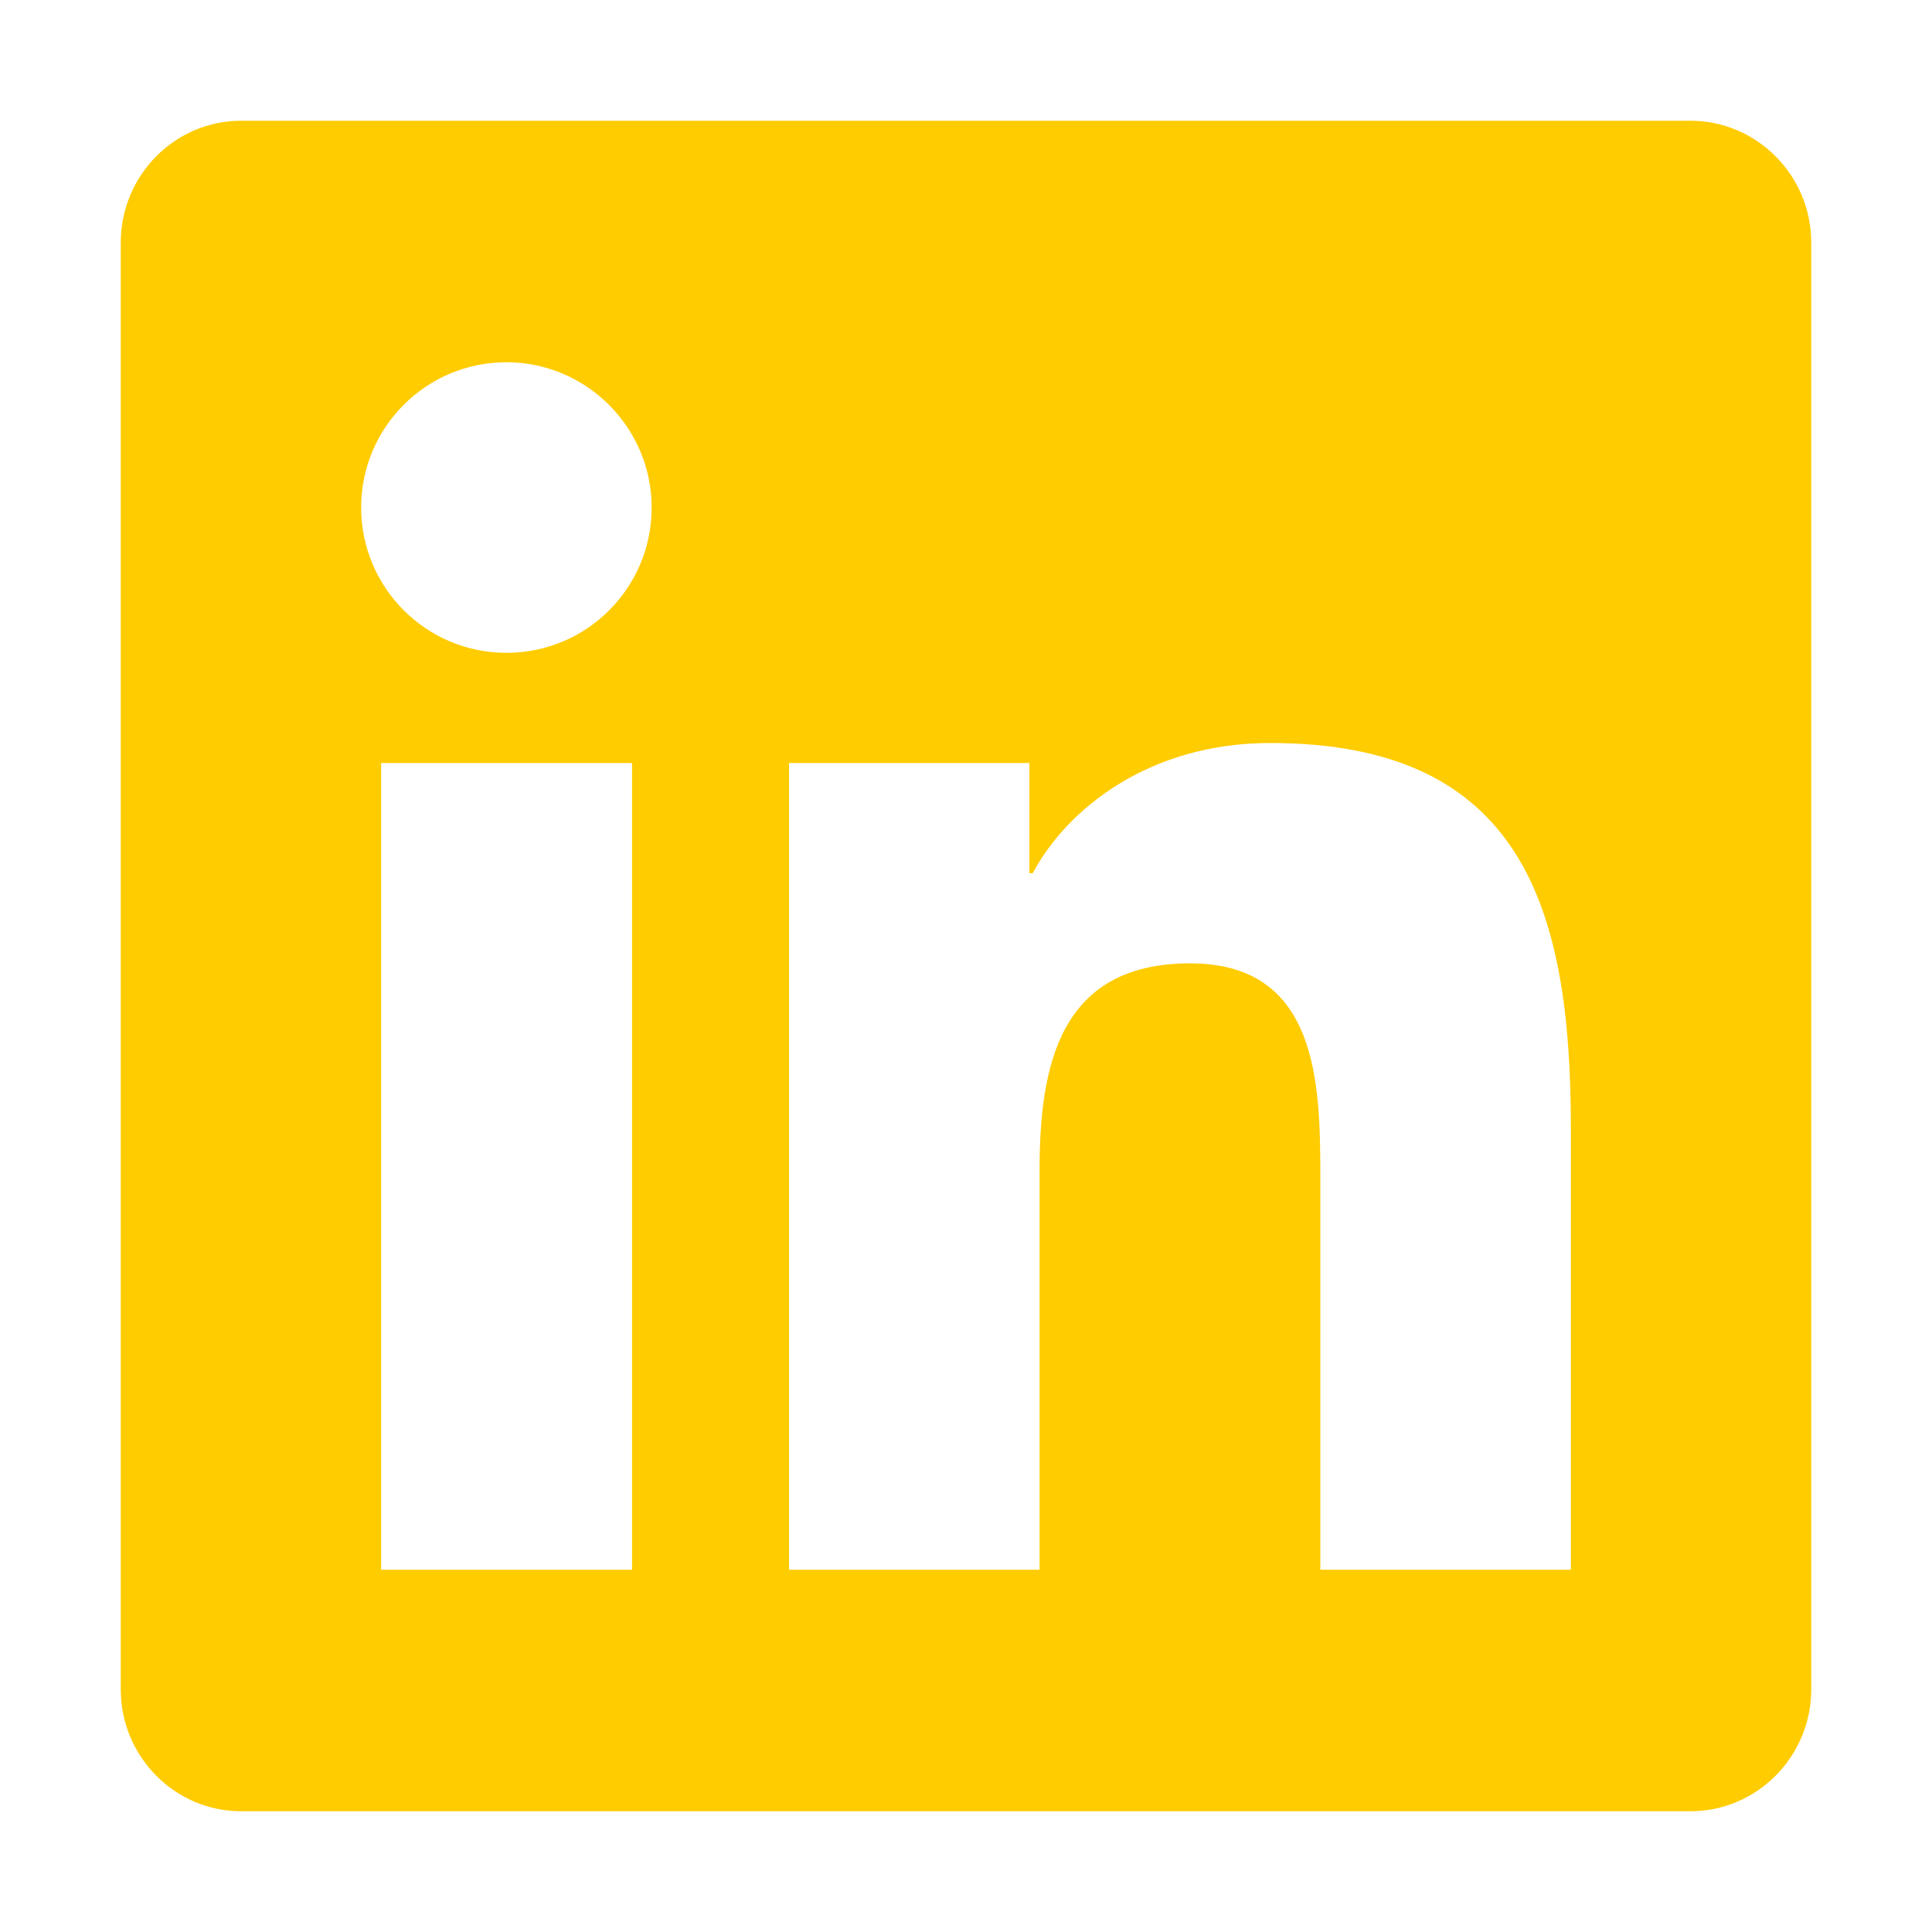 <svg width="40" height="40" viewBox="0 0 40 40" fill="none" xmlns="http://www.w3.org/2000/svg">
<path d="M35 2.5H4.992C3.617 2.5 2.5 3.633 2.5 5.023V34.977C2.5 36.367 3.617 37.5 4.992 37.5H35C36.375 37.5 37.5 36.367 37.5 34.977V5.023C37.5 3.633 36.375 2.5 35 2.5ZM13.078 32.5H7.891V15.797H13.086V32.5H13.078ZM10.484 13.516C8.82 13.516 7.477 12.164 7.477 10.508C7.477 8.852 8.82 7.5 10.484 7.5C12.141 7.5 13.492 8.852 13.492 10.508C13.492 12.172 12.148 13.516 10.484 13.516ZM32.523 32.5H27.336V24.375C27.336 22.438 27.297 19.945 24.641 19.945C21.938 19.945 21.523 22.055 21.523 24.234V32.5H16.336V15.797H21.312V18.078H21.383C22.078 16.766 23.773 15.383 26.297 15.383C31.547 15.383 32.523 18.844 32.523 23.344V32.5Z" fill="#FFCC00"/>
</svg>
